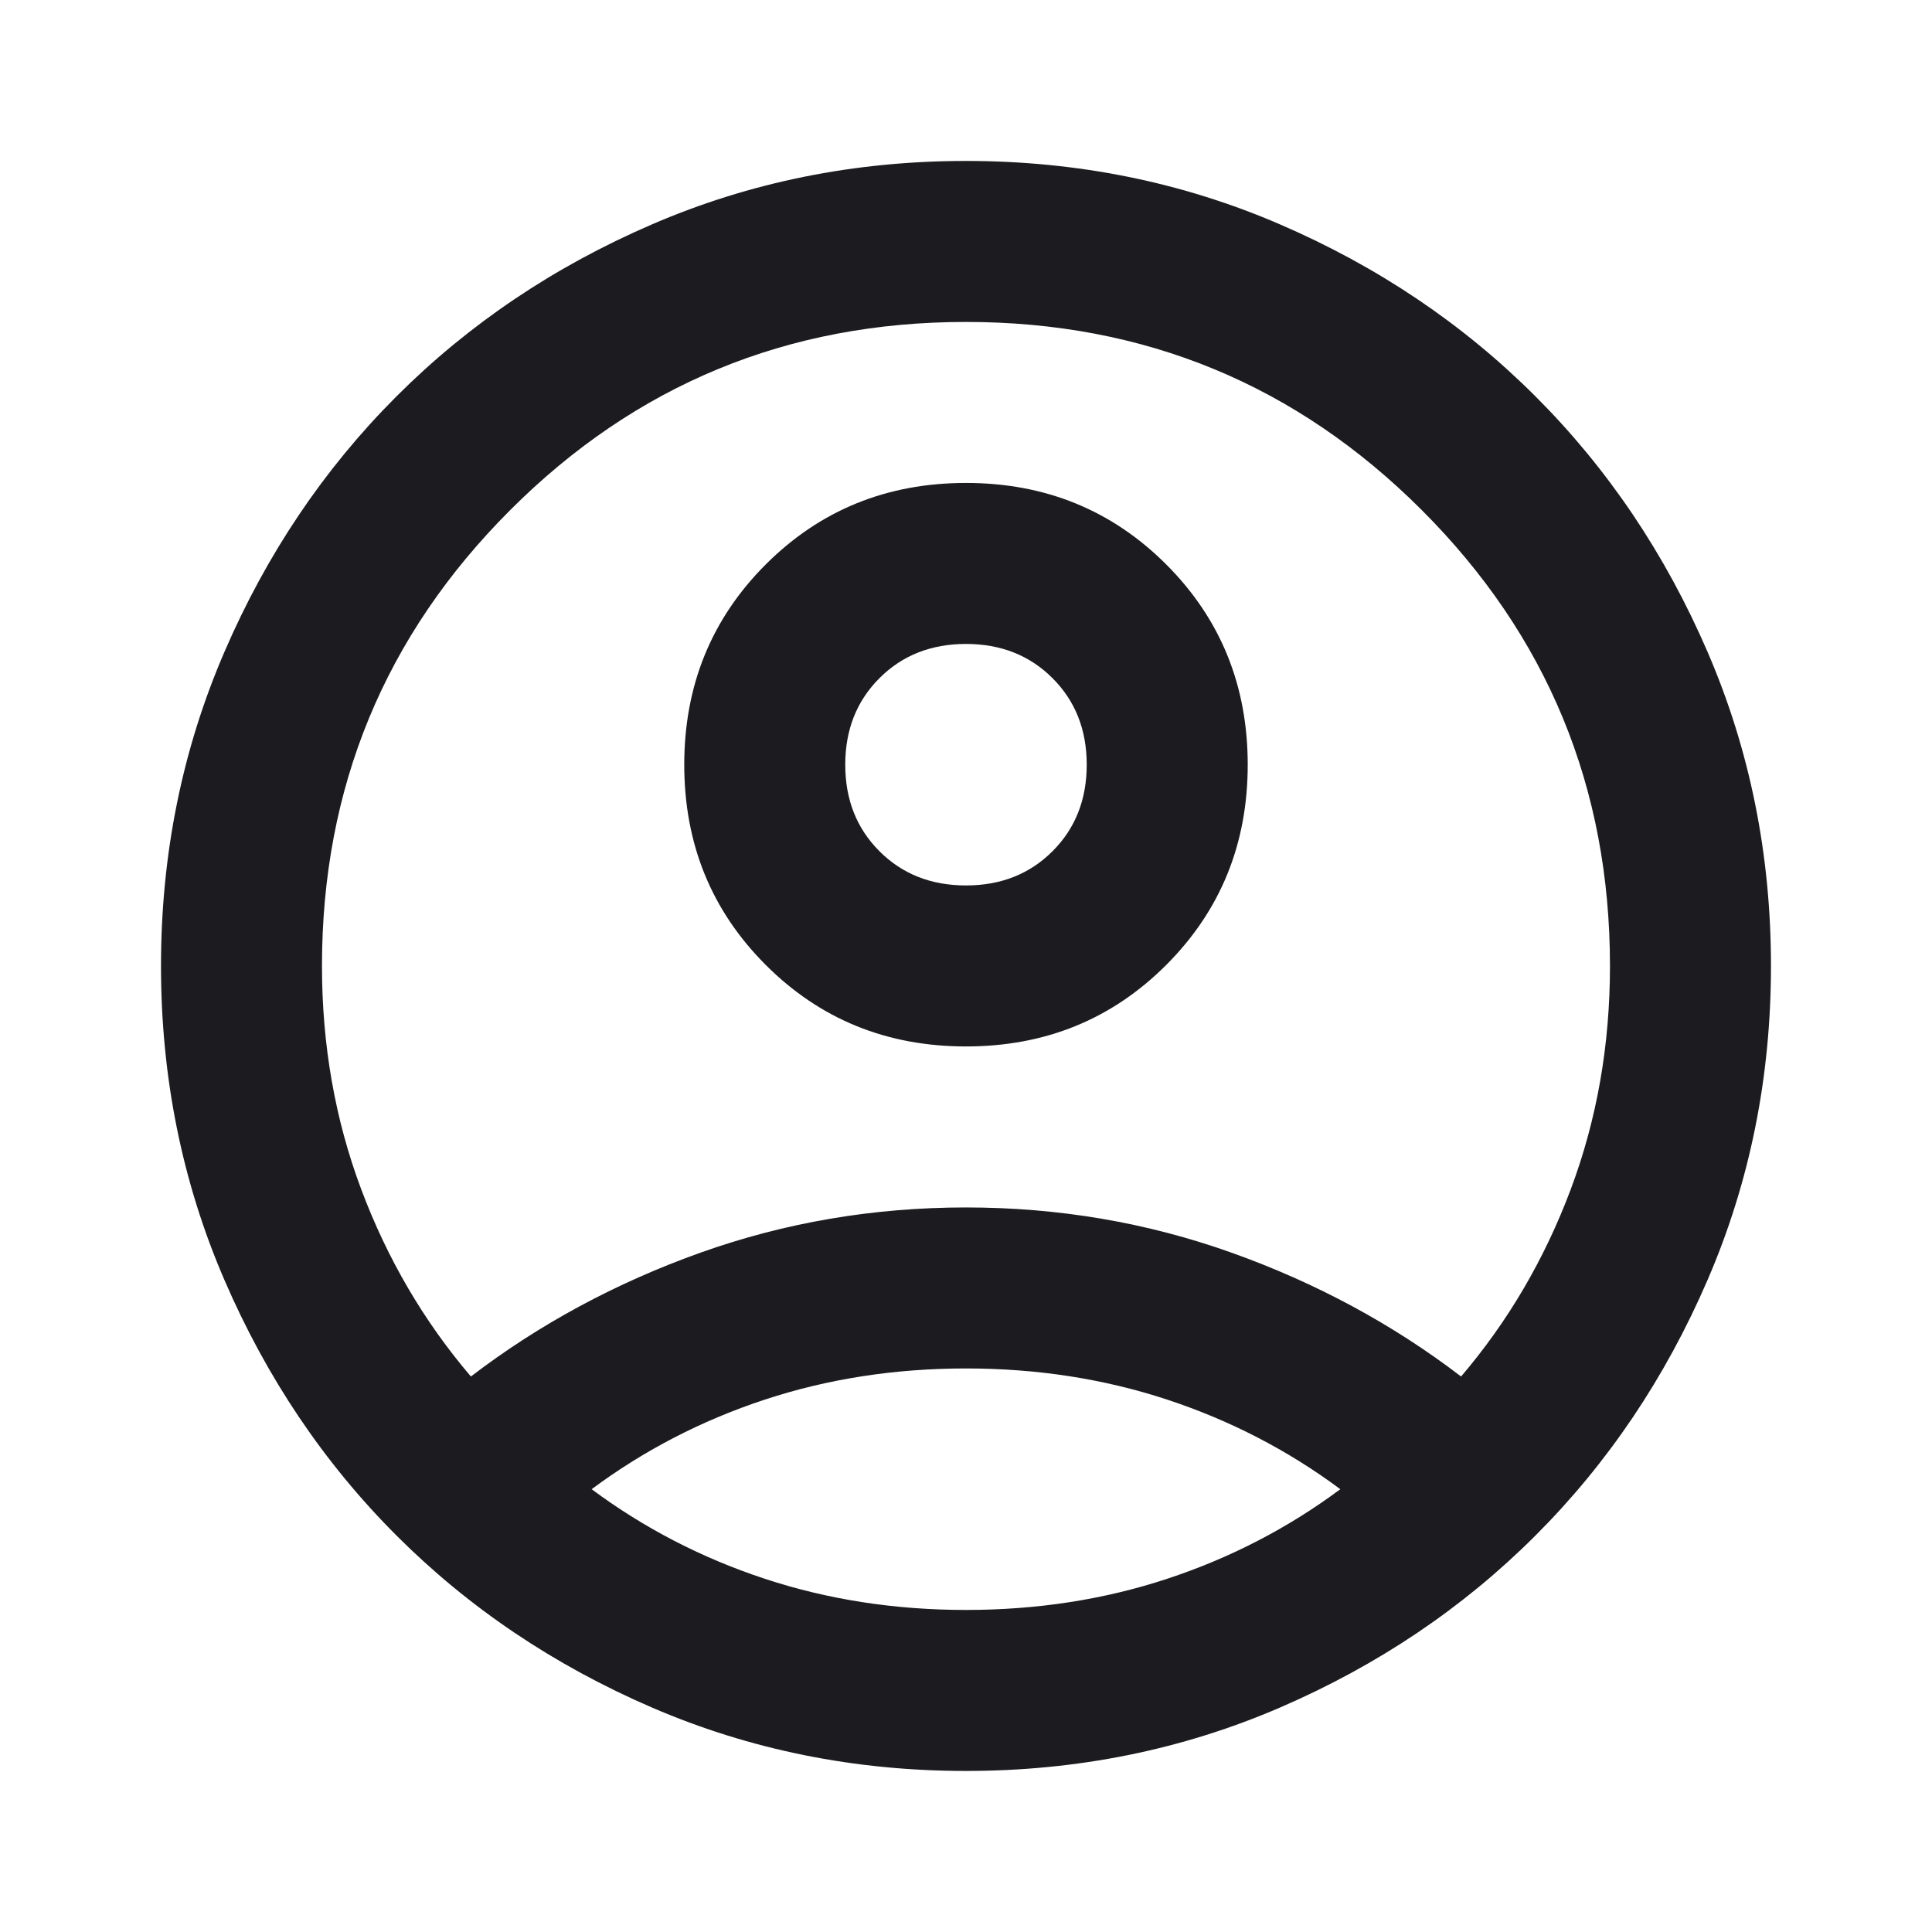 <svg width="72" height="72" viewBox="0 0 72 72" fill="none" xmlns="http://www.w3.org/2000/svg">
<mask id="mask0_270_457" style="mask-type:alpha" maskUnits="userSpaceOnUse" x="0" y="0" width="72" height="72">
<rect width="72" height="72" fill="#D9D9D9"/>
</mask>
<g mask="url(#mask0_270_457)">
<path d="M17.549 51.298C20.099 49.348 22.95 47.81 26.099 46.685C29.25 45.56 32.55 44.998 35.999 44.998C39.45 44.998 42.749 45.56 45.9 46.685C49.05 47.81 51.9 49.348 54.45 51.298C56.2 49.248 57.562 46.923 58.537 44.323C59.512 41.723 59.999 38.948 59.999 35.998C59.999 29.348 57.662 23.686 52.987 19.011C48.312 14.335 42.65 11.998 35.999 11.998C29.349 11.998 23.687 14.335 19.012 19.011C14.337 23.686 11.999 29.348 11.999 35.998C11.999 38.948 12.487 41.723 13.462 44.323C14.437 46.923 15.8 49.248 17.549 51.298ZM35.999 38.998C33.05 38.998 30.562 37.986 28.537 35.961C26.512 33.935 25.5 31.448 25.5 28.498C25.5 25.548 26.512 23.061 28.537 21.035C30.562 19.011 33.05 17.998 35.999 17.998C38.95 17.998 41.437 19.011 43.462 21.035C45.487 23.061 46.499 25.548 46.499 28.498C46.499 31.448 45.487 33.935 43.462 35.961C41.437 37.986 38.95 38.998 35.999 38.998ZM35.999 65.998C31.849 65.998 27.95 65.21 24.299 63.636C20.649 62.06 17.474 59.923 14.774 57.223C12.075 54.523 9.937 51.348 8.362 47.698C6.787 44.048 6 40.148 6 35.998C6 31.848 6.787 27.948 8.362 24.298C9.937 20.648 12.075 17.473 14.774 14.773C17.474 12.073 20.649 9.936 24.299 8.361C27.95 6.786 31.849 5.998 35.999 5.998C40.15 5.998 44.05 6.786 47.7 8.361C51.349 9.936 54.525 12.073 57.224 14.773C59.925 17.473 62.062 20.648 63.637 24.298C65.212 27.948 65.999 31.848 65.999 35.998C65.999 40.148 65.212 44.048 63.637 47.698C62.062 51.348 59.925 54.523 57.224 57.223C54.525 59.923 51.349 62.06 47.7 63.636C44.05 65.21 40.15 65.998 35.999 65.998ZM35.999 59.998C38.65 59.998 41.15 59.611 43.499 58.836C45.849 58.061 47.999 56.948 49.95 55.498C47.999 54.048 45.849 52.935 43.499 52.16C41.15 51.386 38.65 50.998 35.999 50.998C33.349 50.998 30.849 51.386 28.5 52.16C26.149 52.935 24 54.048 22.049 55.498C24 56.948 26.149 58.061 28.5 58.836C30.849 59.611 33.349 59.998 35.999 59.998ZM35.999 32.998C37.3 32.998 38.374 32.573 39.224 31.723C40.075 30.873 40.499 29.798 40.499 28.498C40.499 27.198 40.075 26.123 39.224 25.273C38.374 24.423 37.3 23.998 35.999 23.998C34.7 23.998 33.624 24.423 32.775 25.273C31.924 26.123 31.5 27.198 31.5 28.498C31.5 29.798 31.924 30.873 32.775 31.723C33.624 32.573 34.7 32.998 35.999 32.998Z" fill="#1C1B1F"/>
</g>
</svg>
